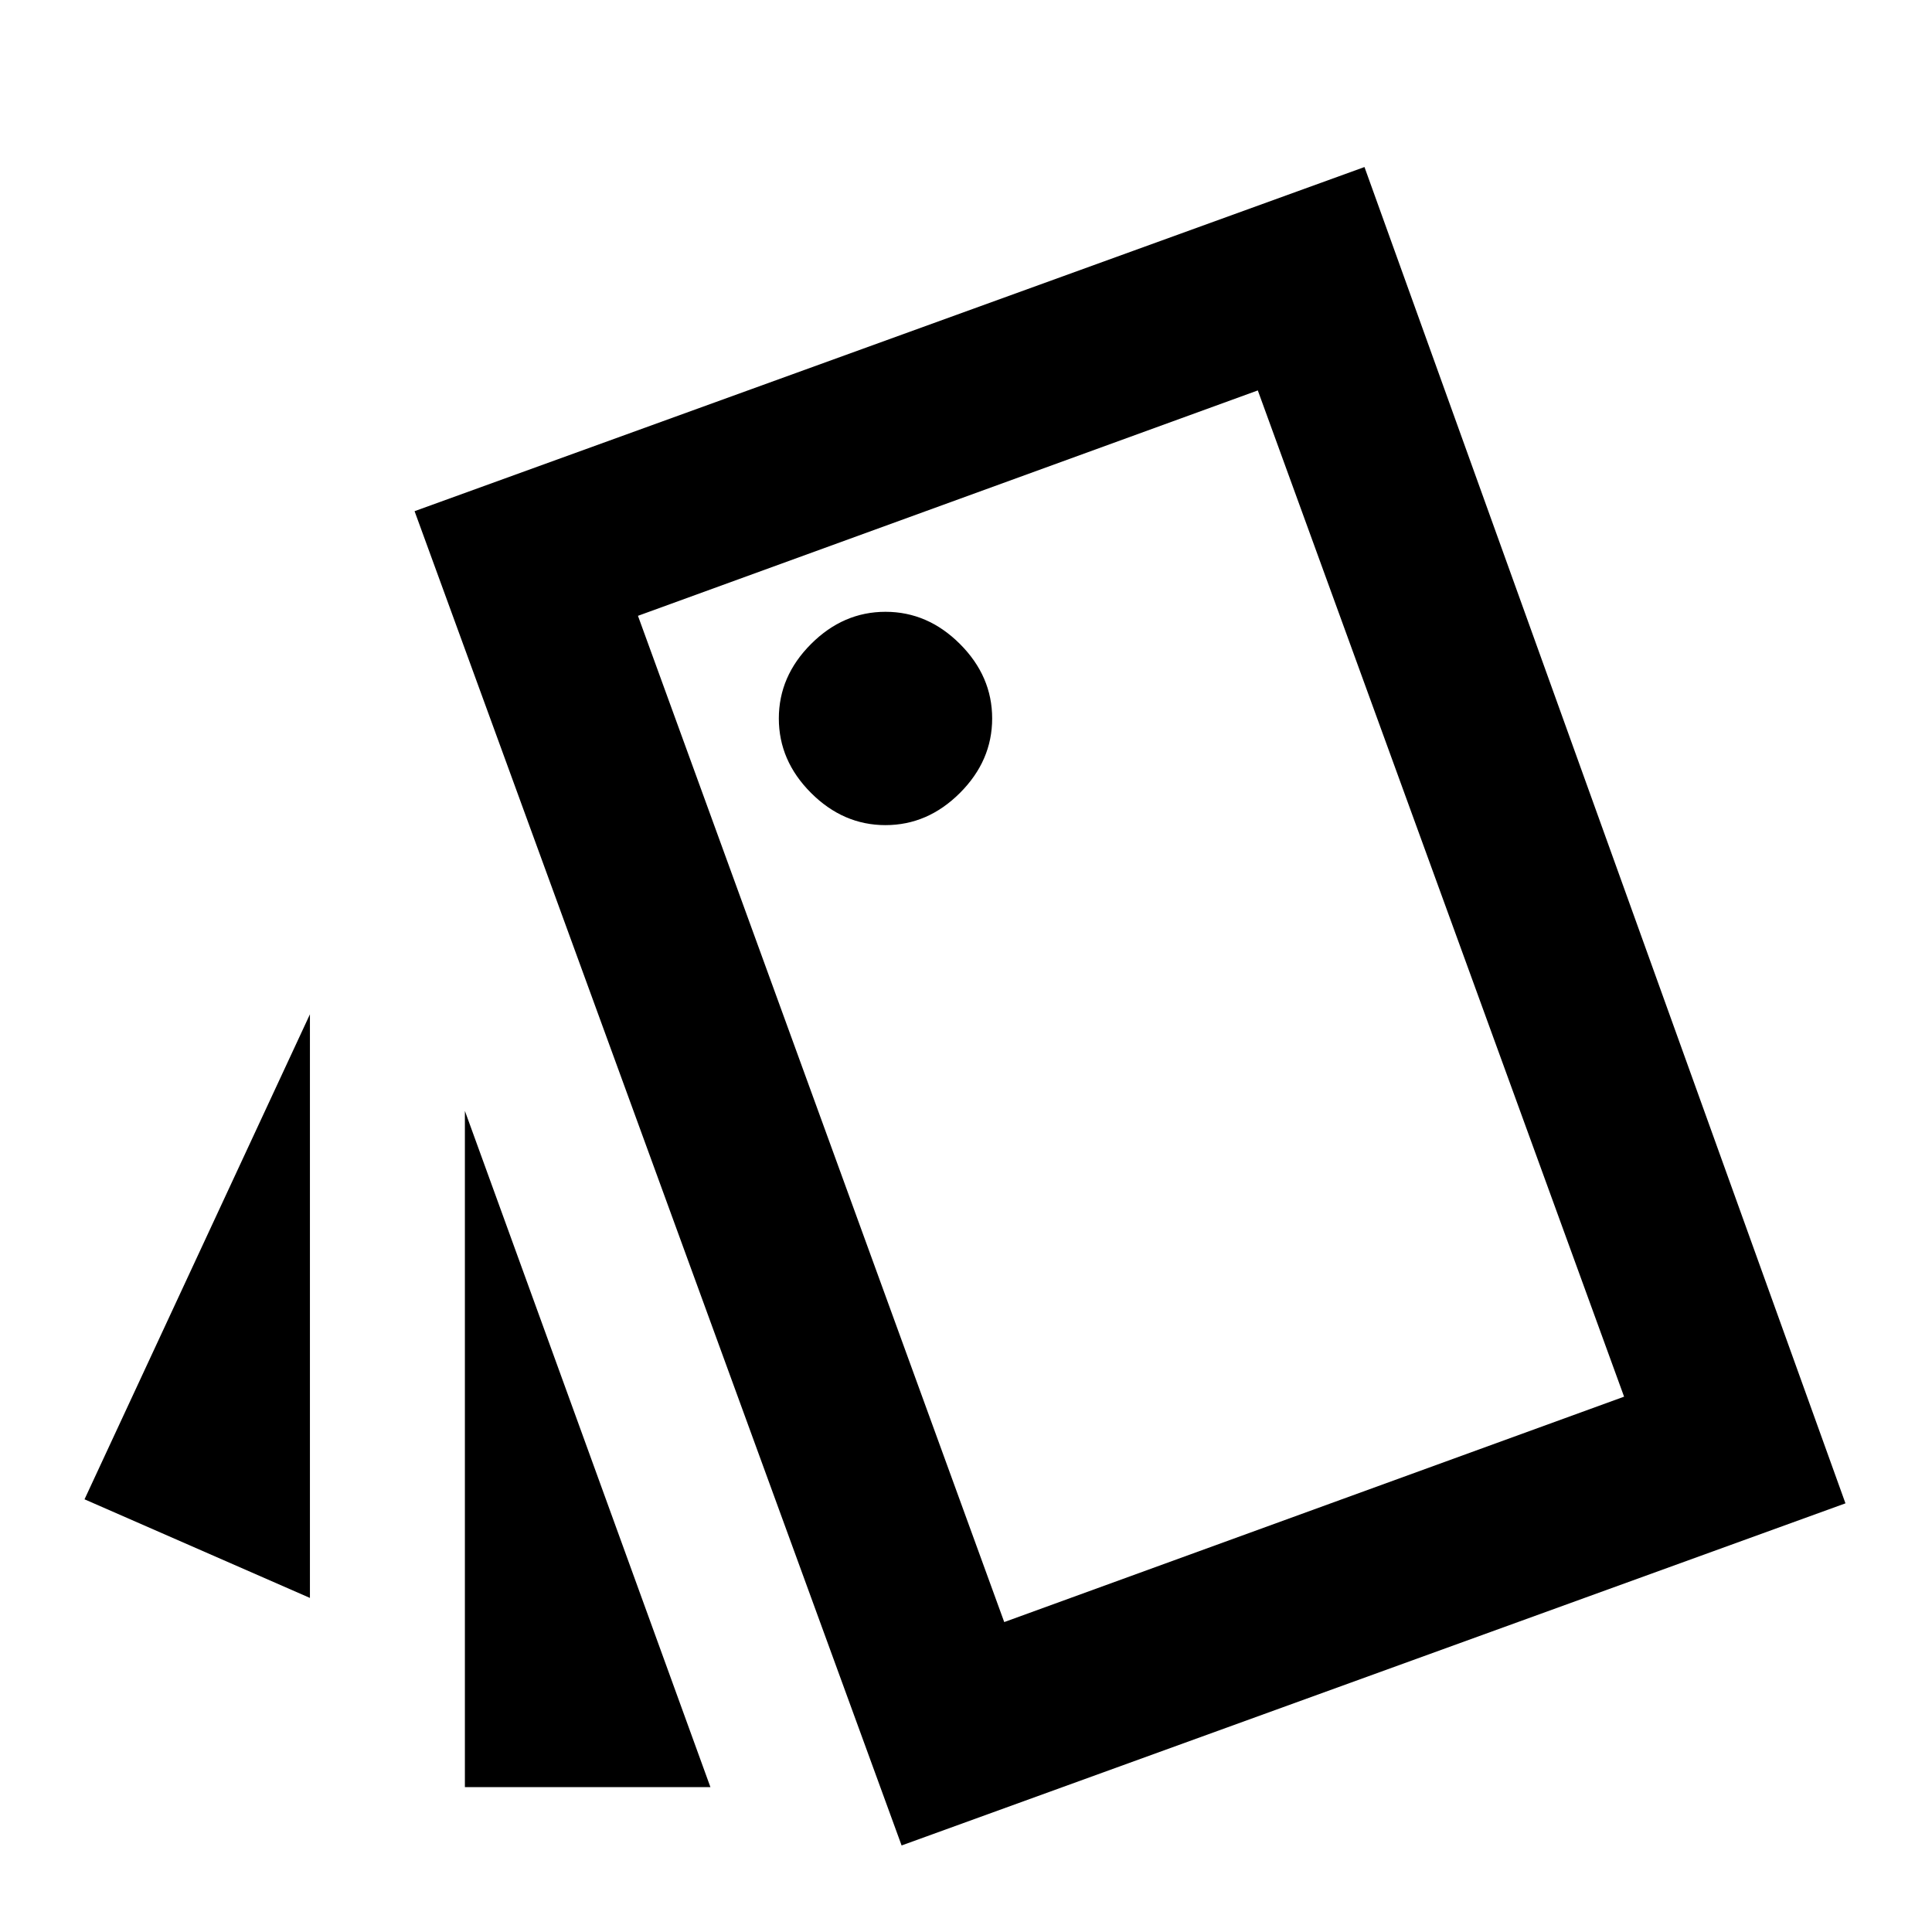 <svg xmlns="http://www.w3.org/2000/svg" height="24" width="24"><path d="M3.85 12.6v7.25l-2.8-1.225Zm4.975 9.6h-3.05v-8.4Zm2.375.725L5.15 6.35l11.8-4.275 5.975 16.6ZM11 10.25q.525 0 .925-.4t.4-.925q0-.525-.4-.925T11 7.6q-.525 0-.925.4t-.4.925q0 .525.4.925t.925.4Zm1.475 9.9 7.7-2.8-4.55-12.5-7.7 2.8Zm-4.55-12.5 7.7-2.8Z"/></svg>